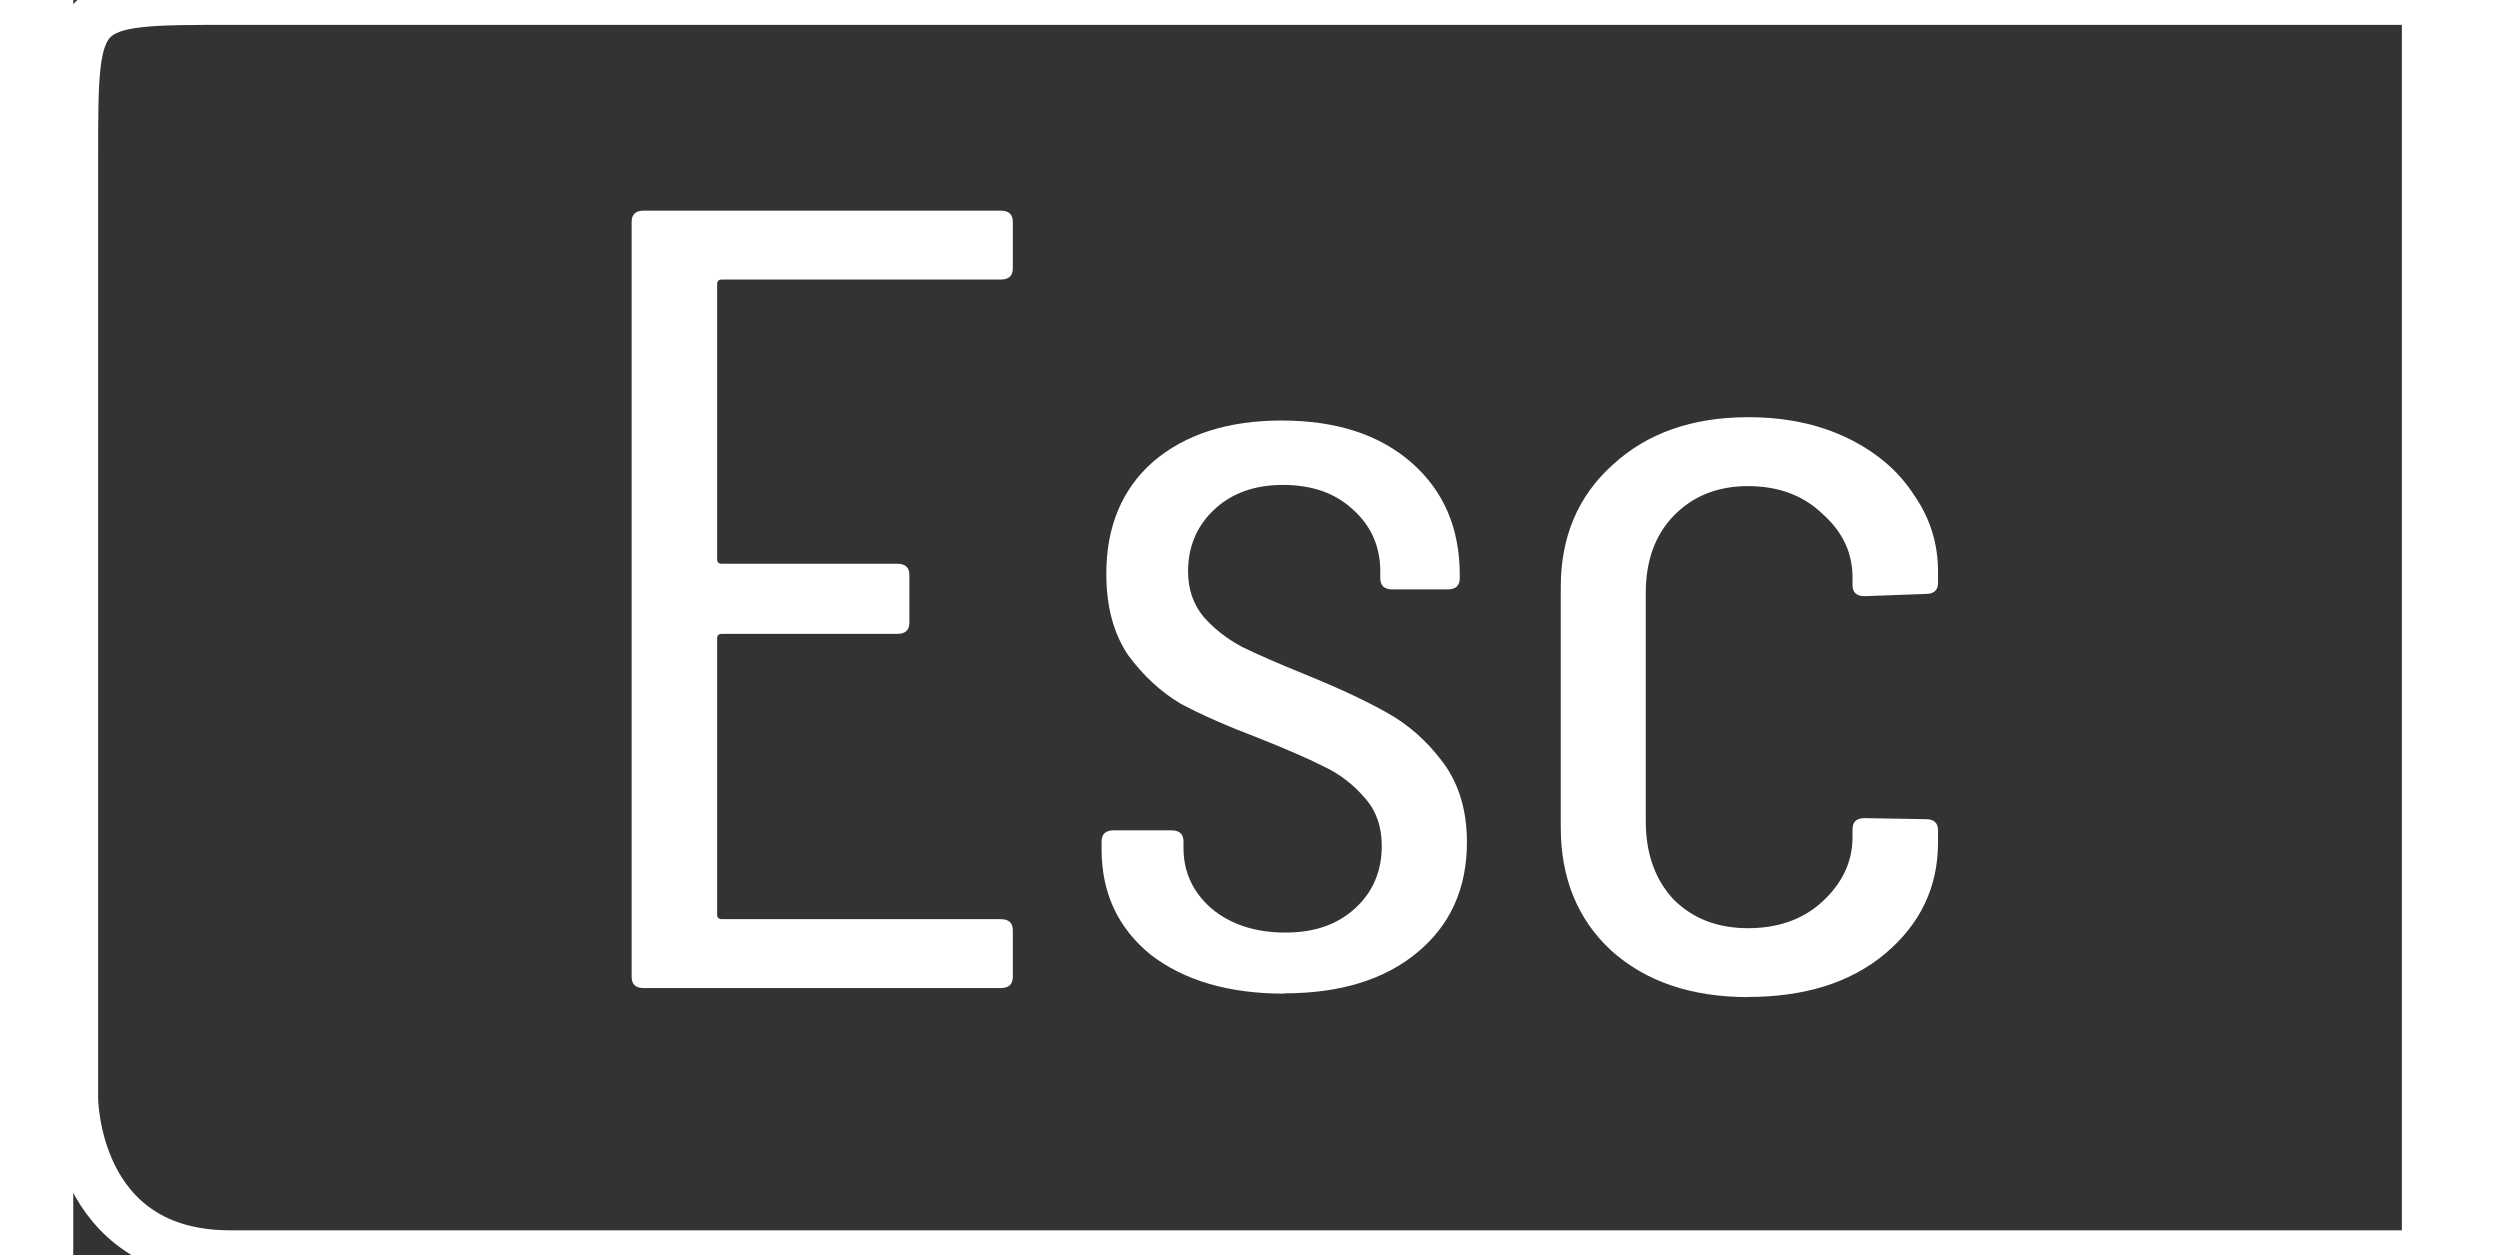 <?xml version="1.0" encoding="UTF-8" standalone="no"?>
<!-- Creator: CorelDRAW X8 -->

<svg
   xml:space="preserve"
   width="241px"
   height="121px"
   version="1.1"
   style="shape-rendering:geometricPrecision; text-rendering:geometricPrecision; image-rendering:optimizeQuality; fill-rule:evenodd; clip-rule:evenodd"
   viewBox="0 0 15 8"
   id="svg33"
   xmlns="http://www.w3.org/2000/svg"
   xmlns:svg="http://www.w3.org/2000/svg">
 <rect x="0" y="0" width="15" height="8" fill="#333333" stroke="none"/>
 <defs
   id="defs25">
  <style
   type="text/css"
   id="style23">
   <![CDATA[
    .str0 {stroke:white;stroke-width:0.317}
    .fil0 {fill:none}
    .fil1 {fill:white;fill-rule:nonzero}
   ]]>
  </style>
 </defs>
 <g
   id="layer1" /><g
   id="Capa_x0020_1"
   style="display:inline;opacity:1">
  <path
   class="fil0 str0"
   d="m 1,0 h 14 c 0,0 0,0 0,1 v 6 c 0,0 0,1 0,1 H 1 C 0,8 0,7 0,7 V 1 C 0,0 0,0 1,0 Z"
   id="path28" />
  
 <g
   aria-label="Esc"
   transform="scale(1.04,0.961)"
   id="text1137"
   style="font-size:7.366px;line-height:1.25;fill:#ffffff;stroke-width:0.184"><path
     d="m 5.758,1.78 q 0,0.074 -0.074,0.074 H 3.975 q -0.029,0 -0.029,0.029 v 1.827 q 0,0.029 0.029,0.029 h 1.075 q 0.074,0 0.074,0.074 v 0.317 q 0,0.074 -0.074,0.074 H 3.975 q -0.029,0 -0.029,0.029 v 1.834 q 0,0.029 0.029,0.029 H 5.684 q 0.074,0 0.074,0.074 v 0.309 q 0,0.074 -0.074,0.074 H 3.496 q -0.074,0 -0.074,-0.074 V 1.471 q 0,-0.074 0.074,-0.074 H 5.684 q 0.074,0 0.074,0.074 z"
     style="font-family:'Barlow Condensed';-inkscape-font-specification:'Barlow Condensed, Normal'"
     id="path1788" /><path
     d="m 7.421,6.59 q -0.508,0 -0.818,-0.258 Q 6.302,6.067 6.302,5.633 v -0.052 q 0,-0.074 0.074,-0.074 h 0.354 q 0.074,0 0.074,0.074 v 0.044 q 0,0.236 0.169,0.398 0.177,0.162 0.457,0.162 0.265,0 0.427,-0.162 0.162,-0.162 0.162,-0.413 0,-0.192 -0.103,-0.317 Q 7.812,5.161 7.672,5.088 7.539,5.014 7.267,4.896 6.979,4.778 6.788,4.668 6.604,4.55 6.464,4.344 6.331,4.13 6.331,3.806 q 0,-0.471 0.287,-0.744 0.295,-0.273 0.788,-0.273 0.501,0 0.796,0.28 0.295,0.28 0.295,0.744 v 0.022 q 0,0.074 -0.074,0.074 H 8.084 q -0.074,0 -0.074,-0.074 V 3.791 q 0,-0.25 -0.169,-0.413 -0.162,-0.162 -0.427,-0.162 -0.265,0 -0.427,0.169 -0.155,0.162 -0.155,0.405 0,0.177 0.096,0.302 0.096,0.118 0.236,0.199 0.14,0.074 0.39,0.184 0.302,0.133 0.494,0.25 0.199,0.118 0.346,0.331 0.147,0.214 0.147,0.53 0,0.457 -0.302,0.729 -0.302,0.273 -0.818,0.273 z"
     style="font-family:'Barlow Condensed';-inkscape-font-specification:'Barlow Condensed, Normal'"
     id="path1790" /><path
     d="m 10.265,6.613 q -0.523,0 -0.84,-0.309 Q 9.116,5.994 9.116,5.486 V 3.894 q 0,-0.501 0.317,-0.81 0.317,-0.317 0.832,-0.317 0.346,0 0.611,0.14 0.265,0.14 0.405,0.376 0.147,0.228 0.147,0.508 v 0.074 q 0,0.074 -0.074,0.074 l -0.376,0.015 q -0.074,0 -0.074,-0.074 v -0.052 q 0,-0.243 -0.184,-0.42 -0.177,-0.184 -0.457,-0.184 -0.28,0 -0.457,0.199 -0.169,0.192 -0.169,0.508 v 1.517 q 0,0.317 0.169,0.516 0.177,0.192 0.457,0.192 0.28,0 0.457,-0.177 0.184,-0.184 0.184,-0.427 v -0.052 q 0,-0.074 0.074,-0.074 l 0.376,0.007 q 0.074,0 0.074,0.074 v 0.081 q 0,0.442 -0.324,0.737 -0.317,0.287 -0.84,0.287 z"
     style="font-family:'Barlow Condensed';-inkscape-font-specification:'Barlow Condensed, Normal'"
     id="path1792" /></g></g>
</svg>
